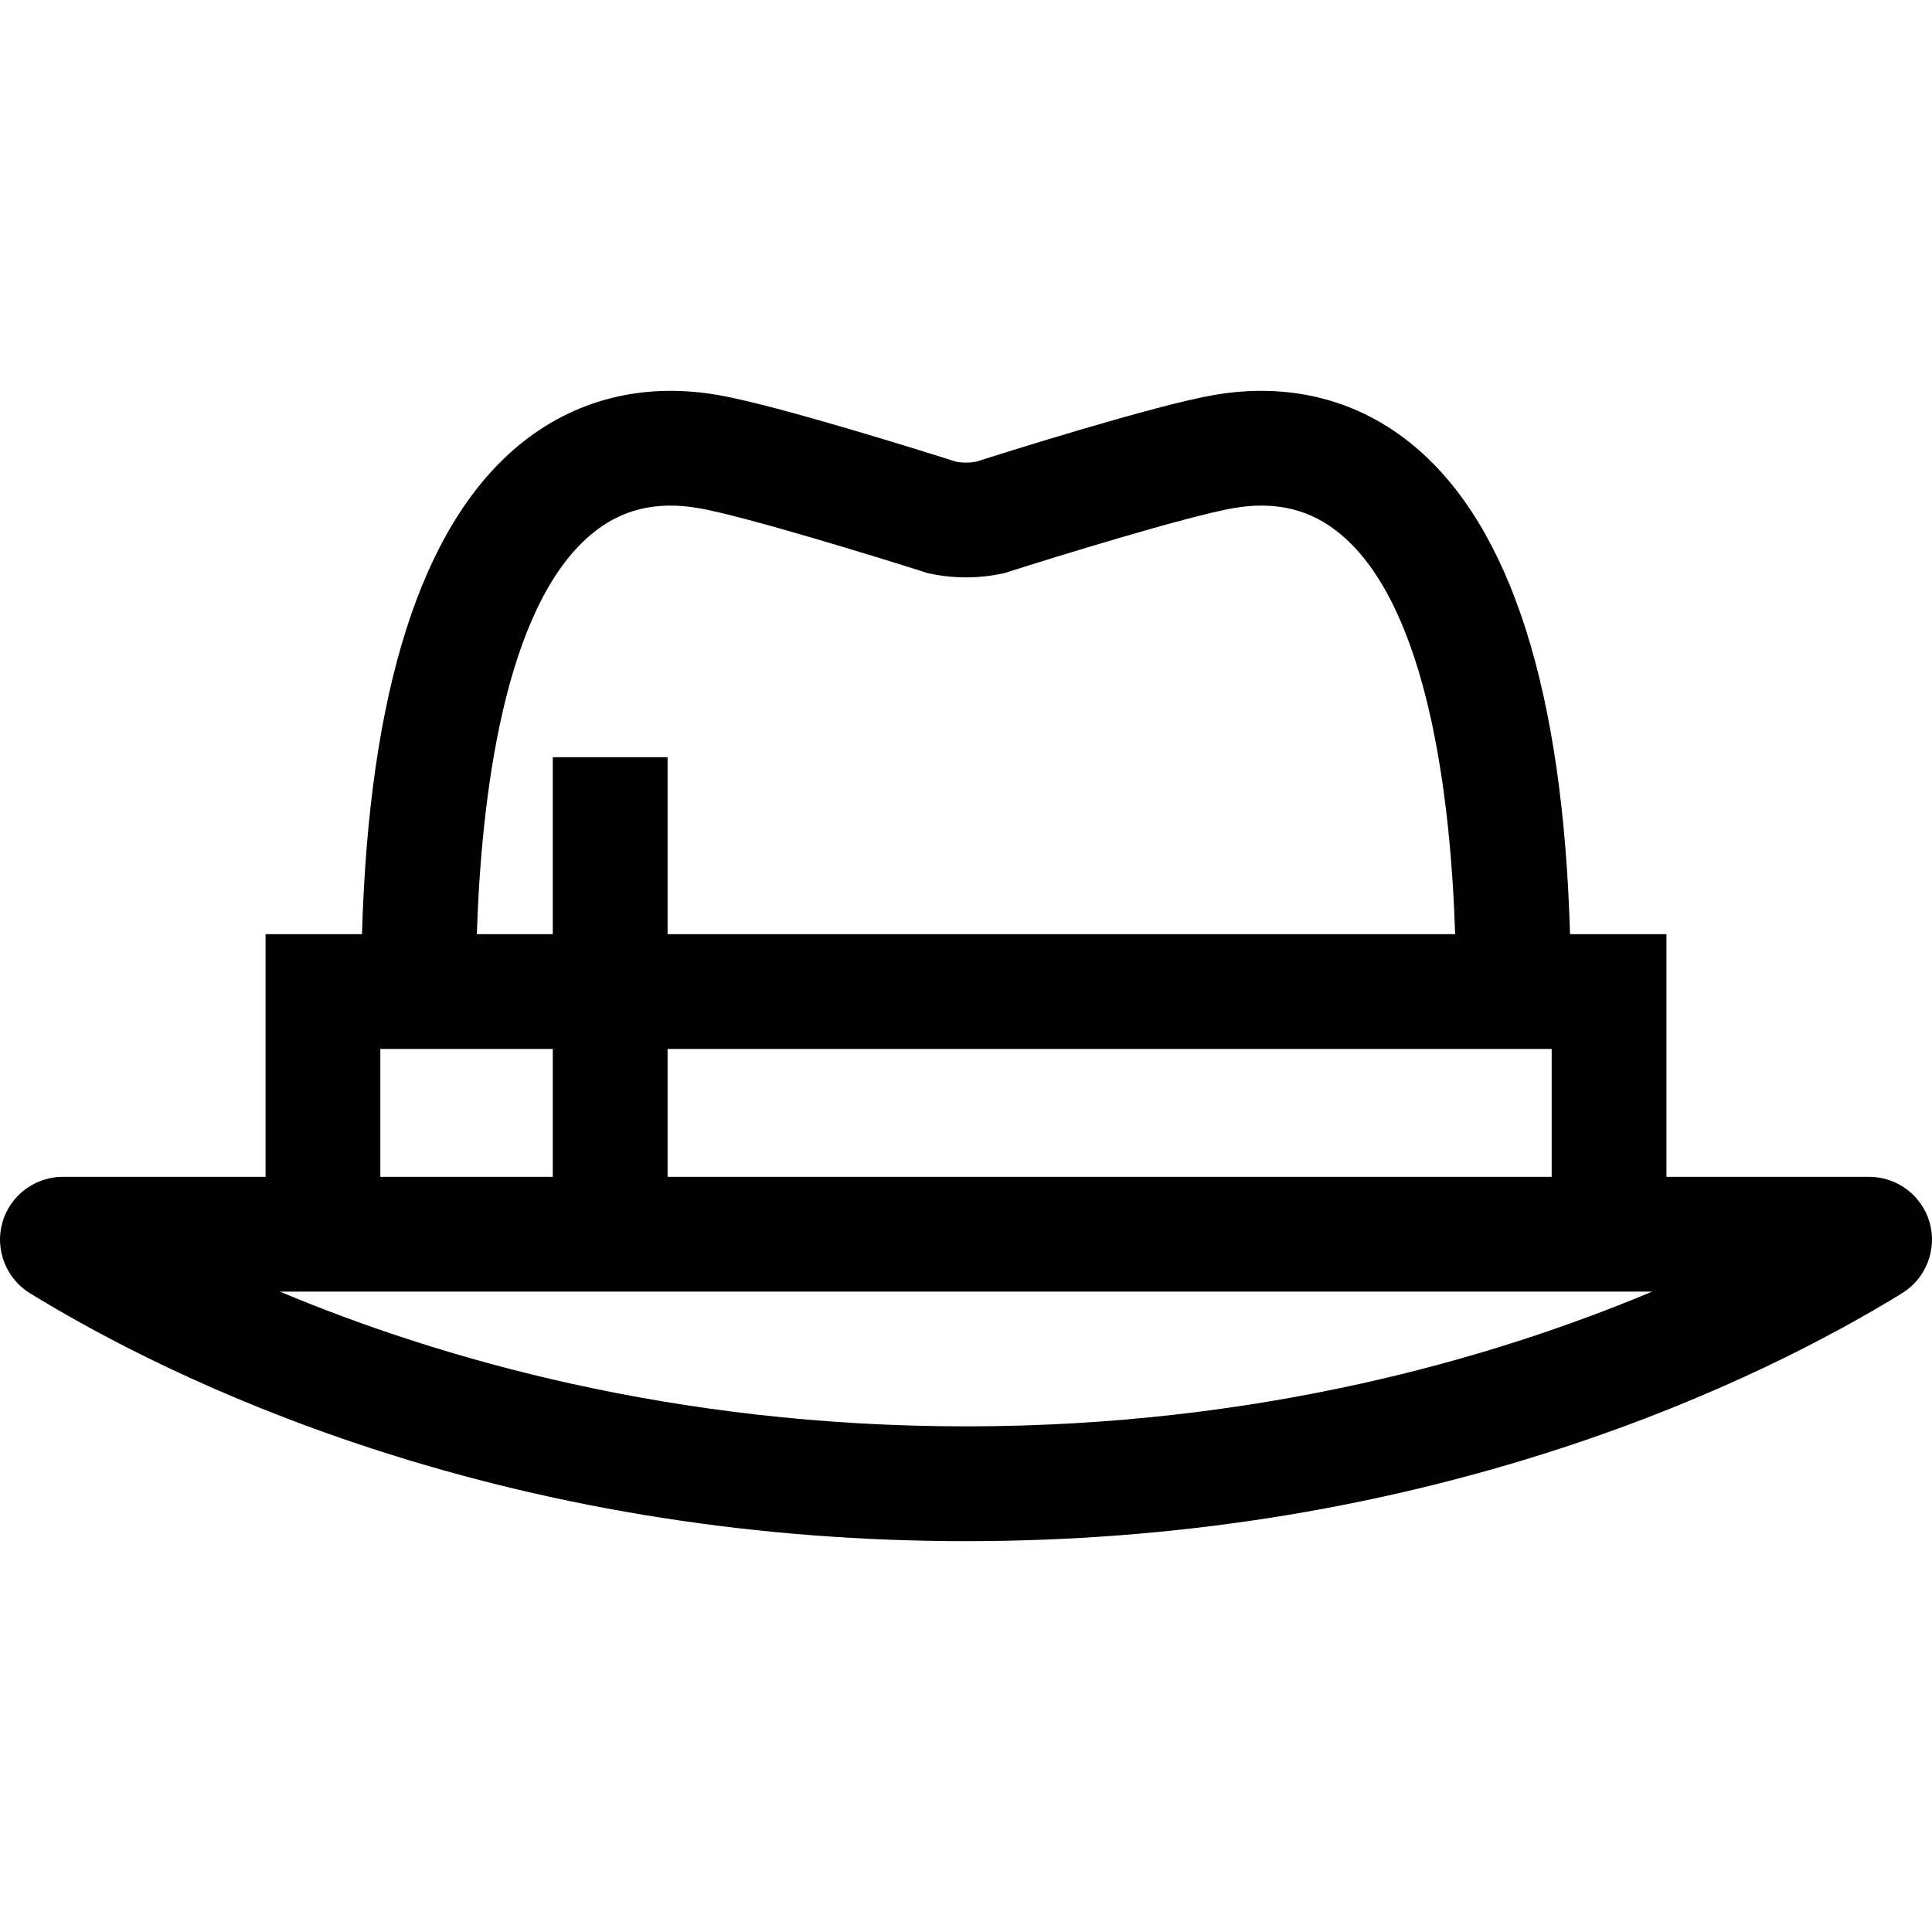 <?xml version="1.0" encoding="iso-8859-1"?>
<!-- Generator: Adobe Illustrator 19.0.0, SVG Export Plug-In . SVG Version: 6.00 Build 0)  -->
<svg version="1.1" id="Layer_1" xmlns="http://www.w3.org/2000/svg" xmlns:xlink="http://www.w3.org/1999/xlink" x="0px" y="0px"
	 viewBox="0 0 512 512" style="enable-background:new 0 0 512 512;" xml:space="preserve">
<g>
	<g>
		<path d="M511.378,323.992c-2.019-7.14-8.61-12.126-16.031-12.126h-53.72v-64.307h-25.554
			c-1.844-64.343-15.653-107.779-41.131-129.196c-14.803-12.443-33.261-17.163-53.37-13.655
			c-15.657,2.733-55.349,15.24-63.021,17.679c-1.675,0.283-3.421,0.283-5.096,0c-7.672-2.44-47.364-14.946-63.021-17.679
			c-20.111-3.51-38.567,1.213-53.37,13.655c-25.479,21.418-39.288,64.853-41.131,129.196H70.375v64.307h-53.72
			c-7.42,0-14.013,4.987-16.031,12.126c-2.019,7.14,0.988,14.841,7.309,18.726c18.339,11.27,48.928,27.554,90.502,41.126
			c49.954,16.307,102.966,24.575,157.565,24.575c54.599,0,107.611-8.269,157.565-24.575c41.575-13.573,72.163-29.855,90.502-41.126
			C510.39,338.832,513.396,331.132,511.378,323.992z M156.633,141.646c7.928-6.665,17.271-8.947,28.568-6.974
			c12.141,2.118,47.321,12.963,59.853,16.962l0.722,0.231l0.741,0.157c6.211,1.32,12.753,1.32,18.965,0l0.741-0.157l0.722-0.231
			c12.529-3.999,47.705-14.842,59.853-16.962c11.294-1.971,20.64,0.309,28.568,6.974c23.08,19.401,29.089,69.68,30.264,105.912
			H176.913v-46.893h-30.418v46.893h-20.126C127.545,211.326,133.553,161.048,156.633,141.646z M411.208,277.976v33.889H176.913
			v-33.889H411.208z M100.793,277.976h45.702v33.889h-45.702V277.976z M256,378c-77.652,0-139.688-18.031-181.851-35.717h363.701
			C395.688,359.969,333.653,378,256,378z"/>
	</g>
</g>
<g>
</g>
<g>
</g>
<g>
</g>
<g>
</g>
<g>
</g>
<g>
</g>
<g>
</g>
<g>
</g>
<g>
</g>
<g>
</g>
<g>
</g>
<g>
</g>
<g>
</g>
<g>
</g>
<g>
</g>
</svg>
